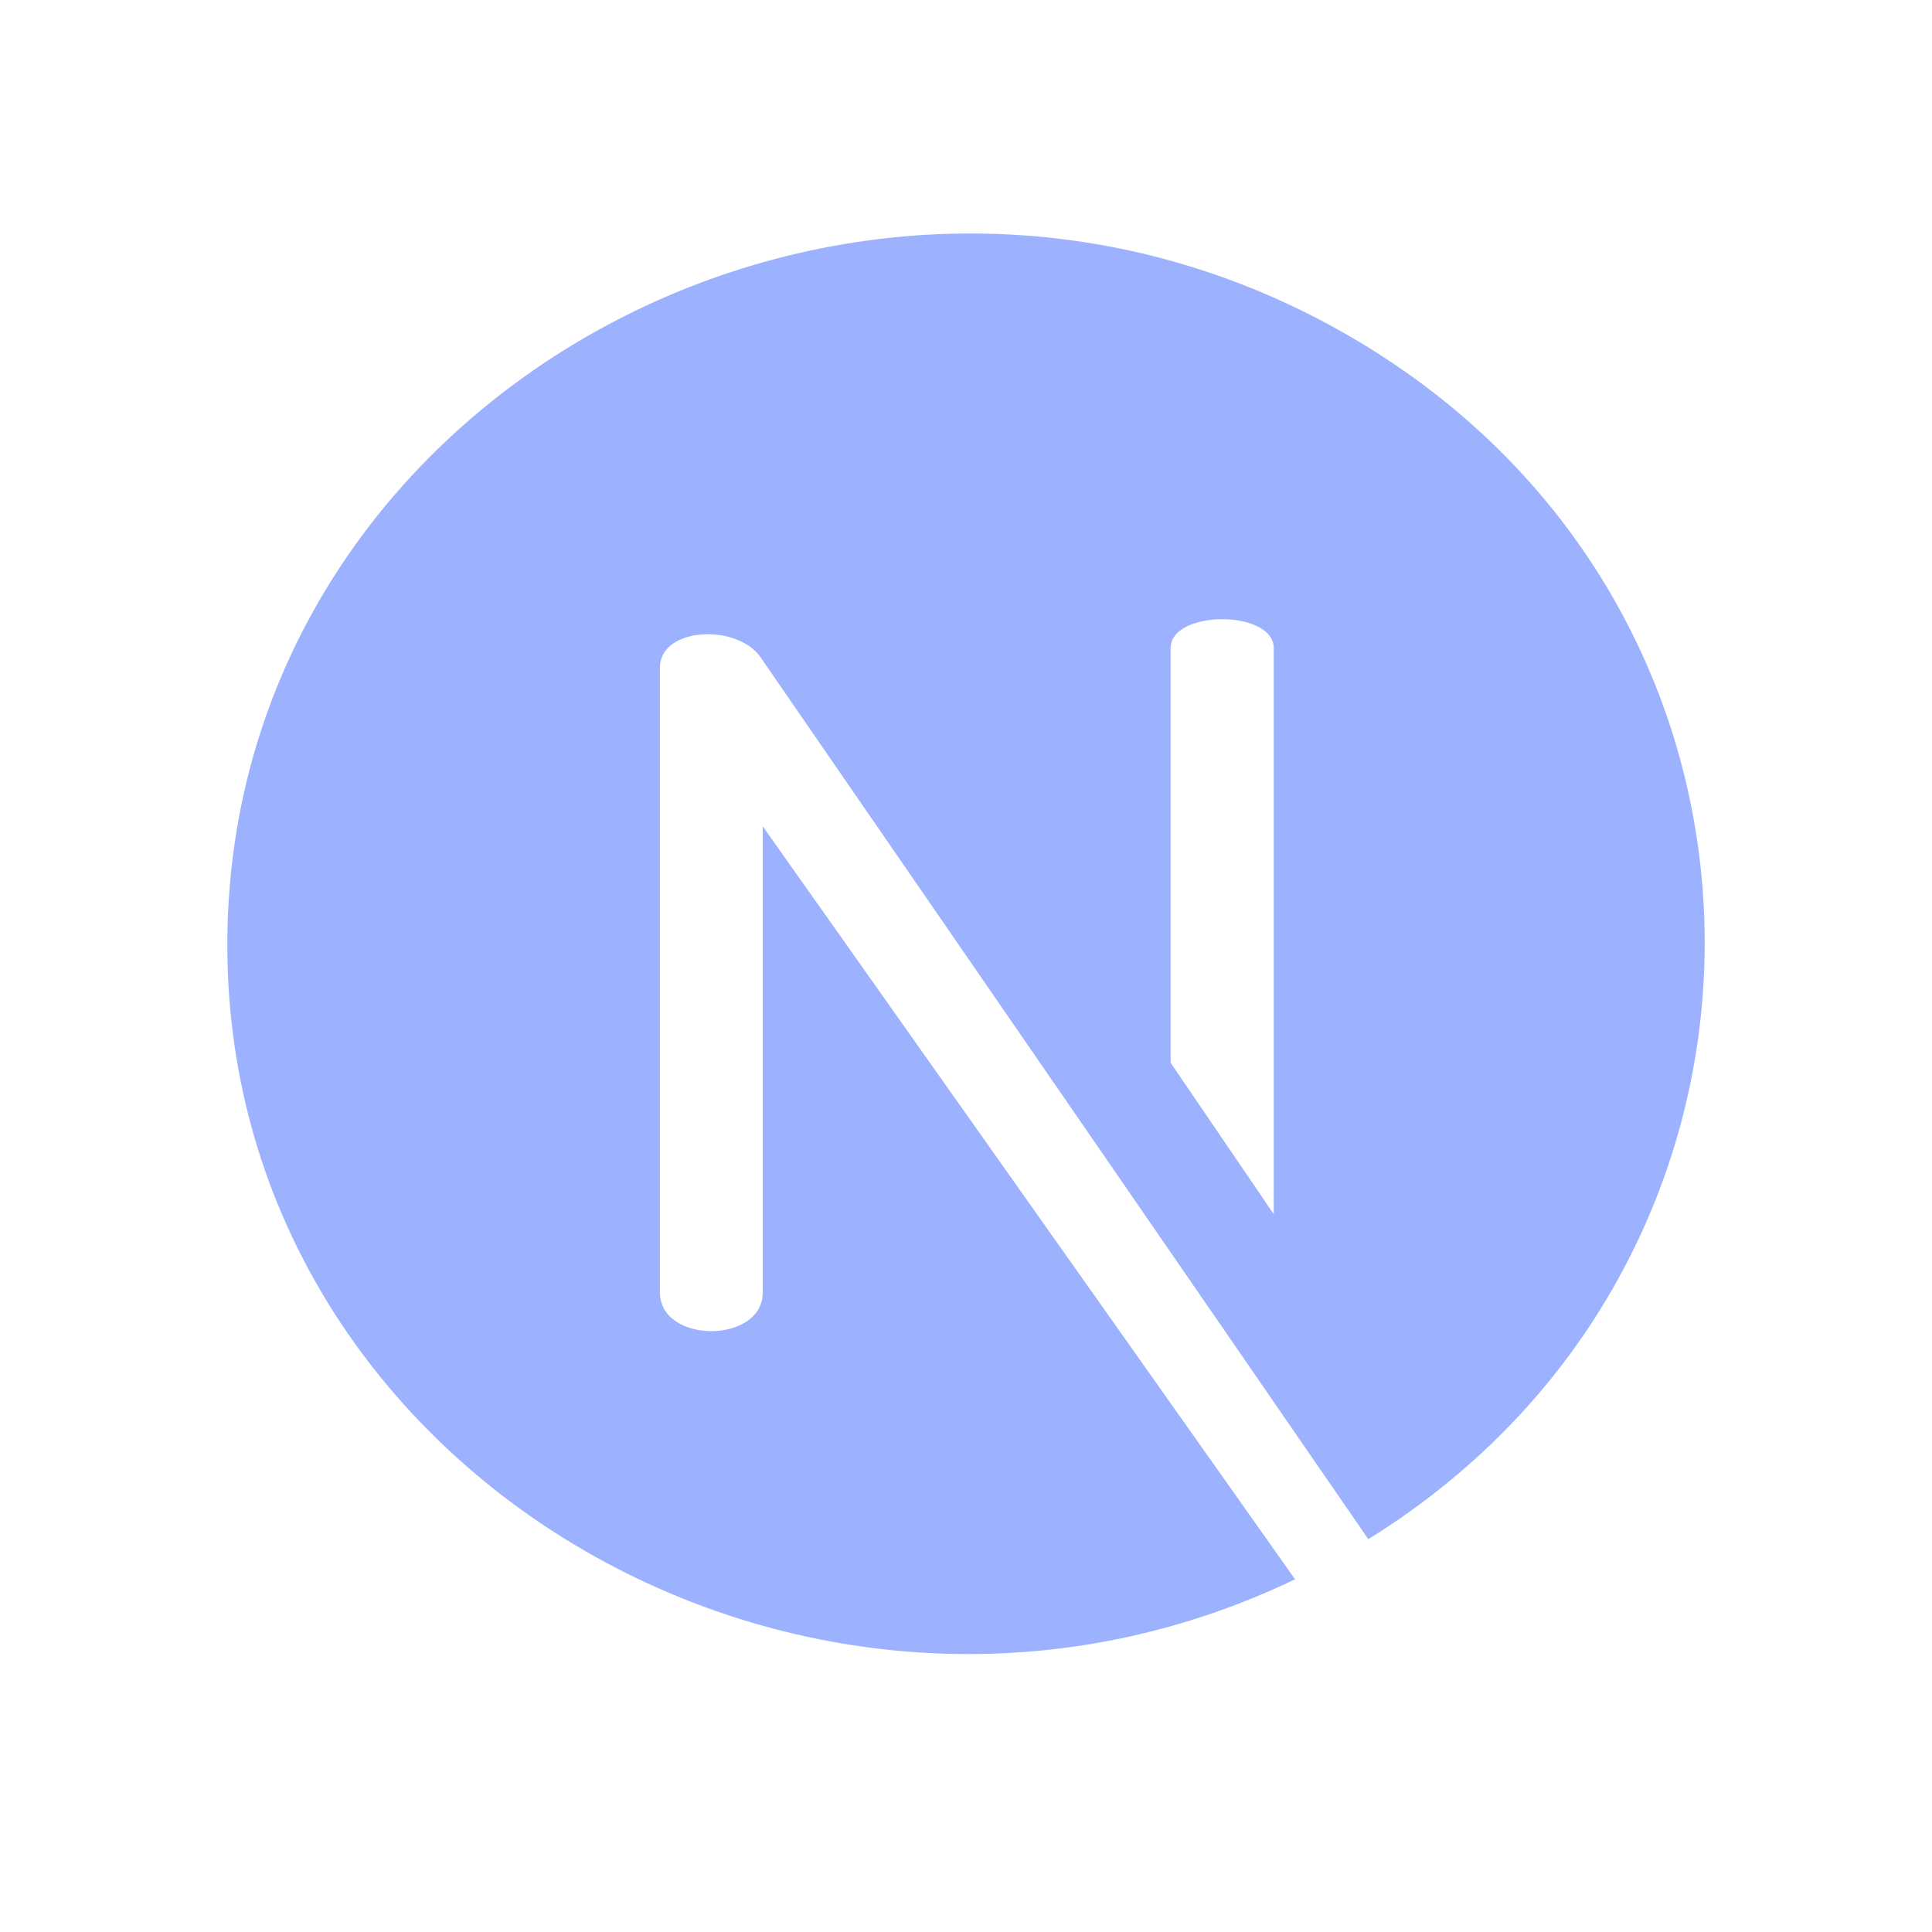 <svg width="34" height="34" viewBox="0 0 34 34" fill="none" xmlns="http://www.w3.org/2000/svg">
<g filter="url(#filter0_d_6_4)">
<path d="M23.622 1.843C15.023 -3.019 4.096 2.919 4.001 12.506C3.908 21.867 14.211 27.913 22.791 23.793L13.423 10.541L13.423 18.744C13.423 19.653 11.614 19.653 11.614 18.744V7.747C11.614 7.026 13.008 6.966 13.403 7.594L24.08 23.087C32.101 18.119 31.993 6.576 23.622 1.843ZM22.416 17.367L20.601 14.703V7.407C20.601 6.727 22.416 6.727 22.416 7.407V17.367Z" fill="#9CB2FF"/>
</g>
<defs>
<filter id="filter0_d_6_4" x="0" y="0.109" width="34" height="33" filterUnits="userSpaceOnUse" color-interpolation-filters="sRGB">
<feFlood flood-opacity="0" result="BackgroundImageFix"/>
<feColorMatrix in="SourceAlpha" type="matrix" values="0 0 0 0 0 0 0 0 0 0 0 0 0 0 0 0 0 0 127 0" result="hardAlpha"/>
<feOffset dy="4"/>
<feGaussianBlur stdDeviation="2"/>
<feComposite in2="hardAlpha" operator="out"/>
<feColorMatrix type="matrix" values="0 0 0 0 0 0 0 0 0 0 0 0 0 0 0 0 0 0 0.25 0"/>
<feBlend mode="normal" in2="BackgroundImageFix" result="effect1_dropShadow_6_4"/>
<feBlend mode="normal" in="SourceGraphic" in2="effect1_dropShadow_6_4" result="shape"/>
</filter>
</defs>
</svg>
